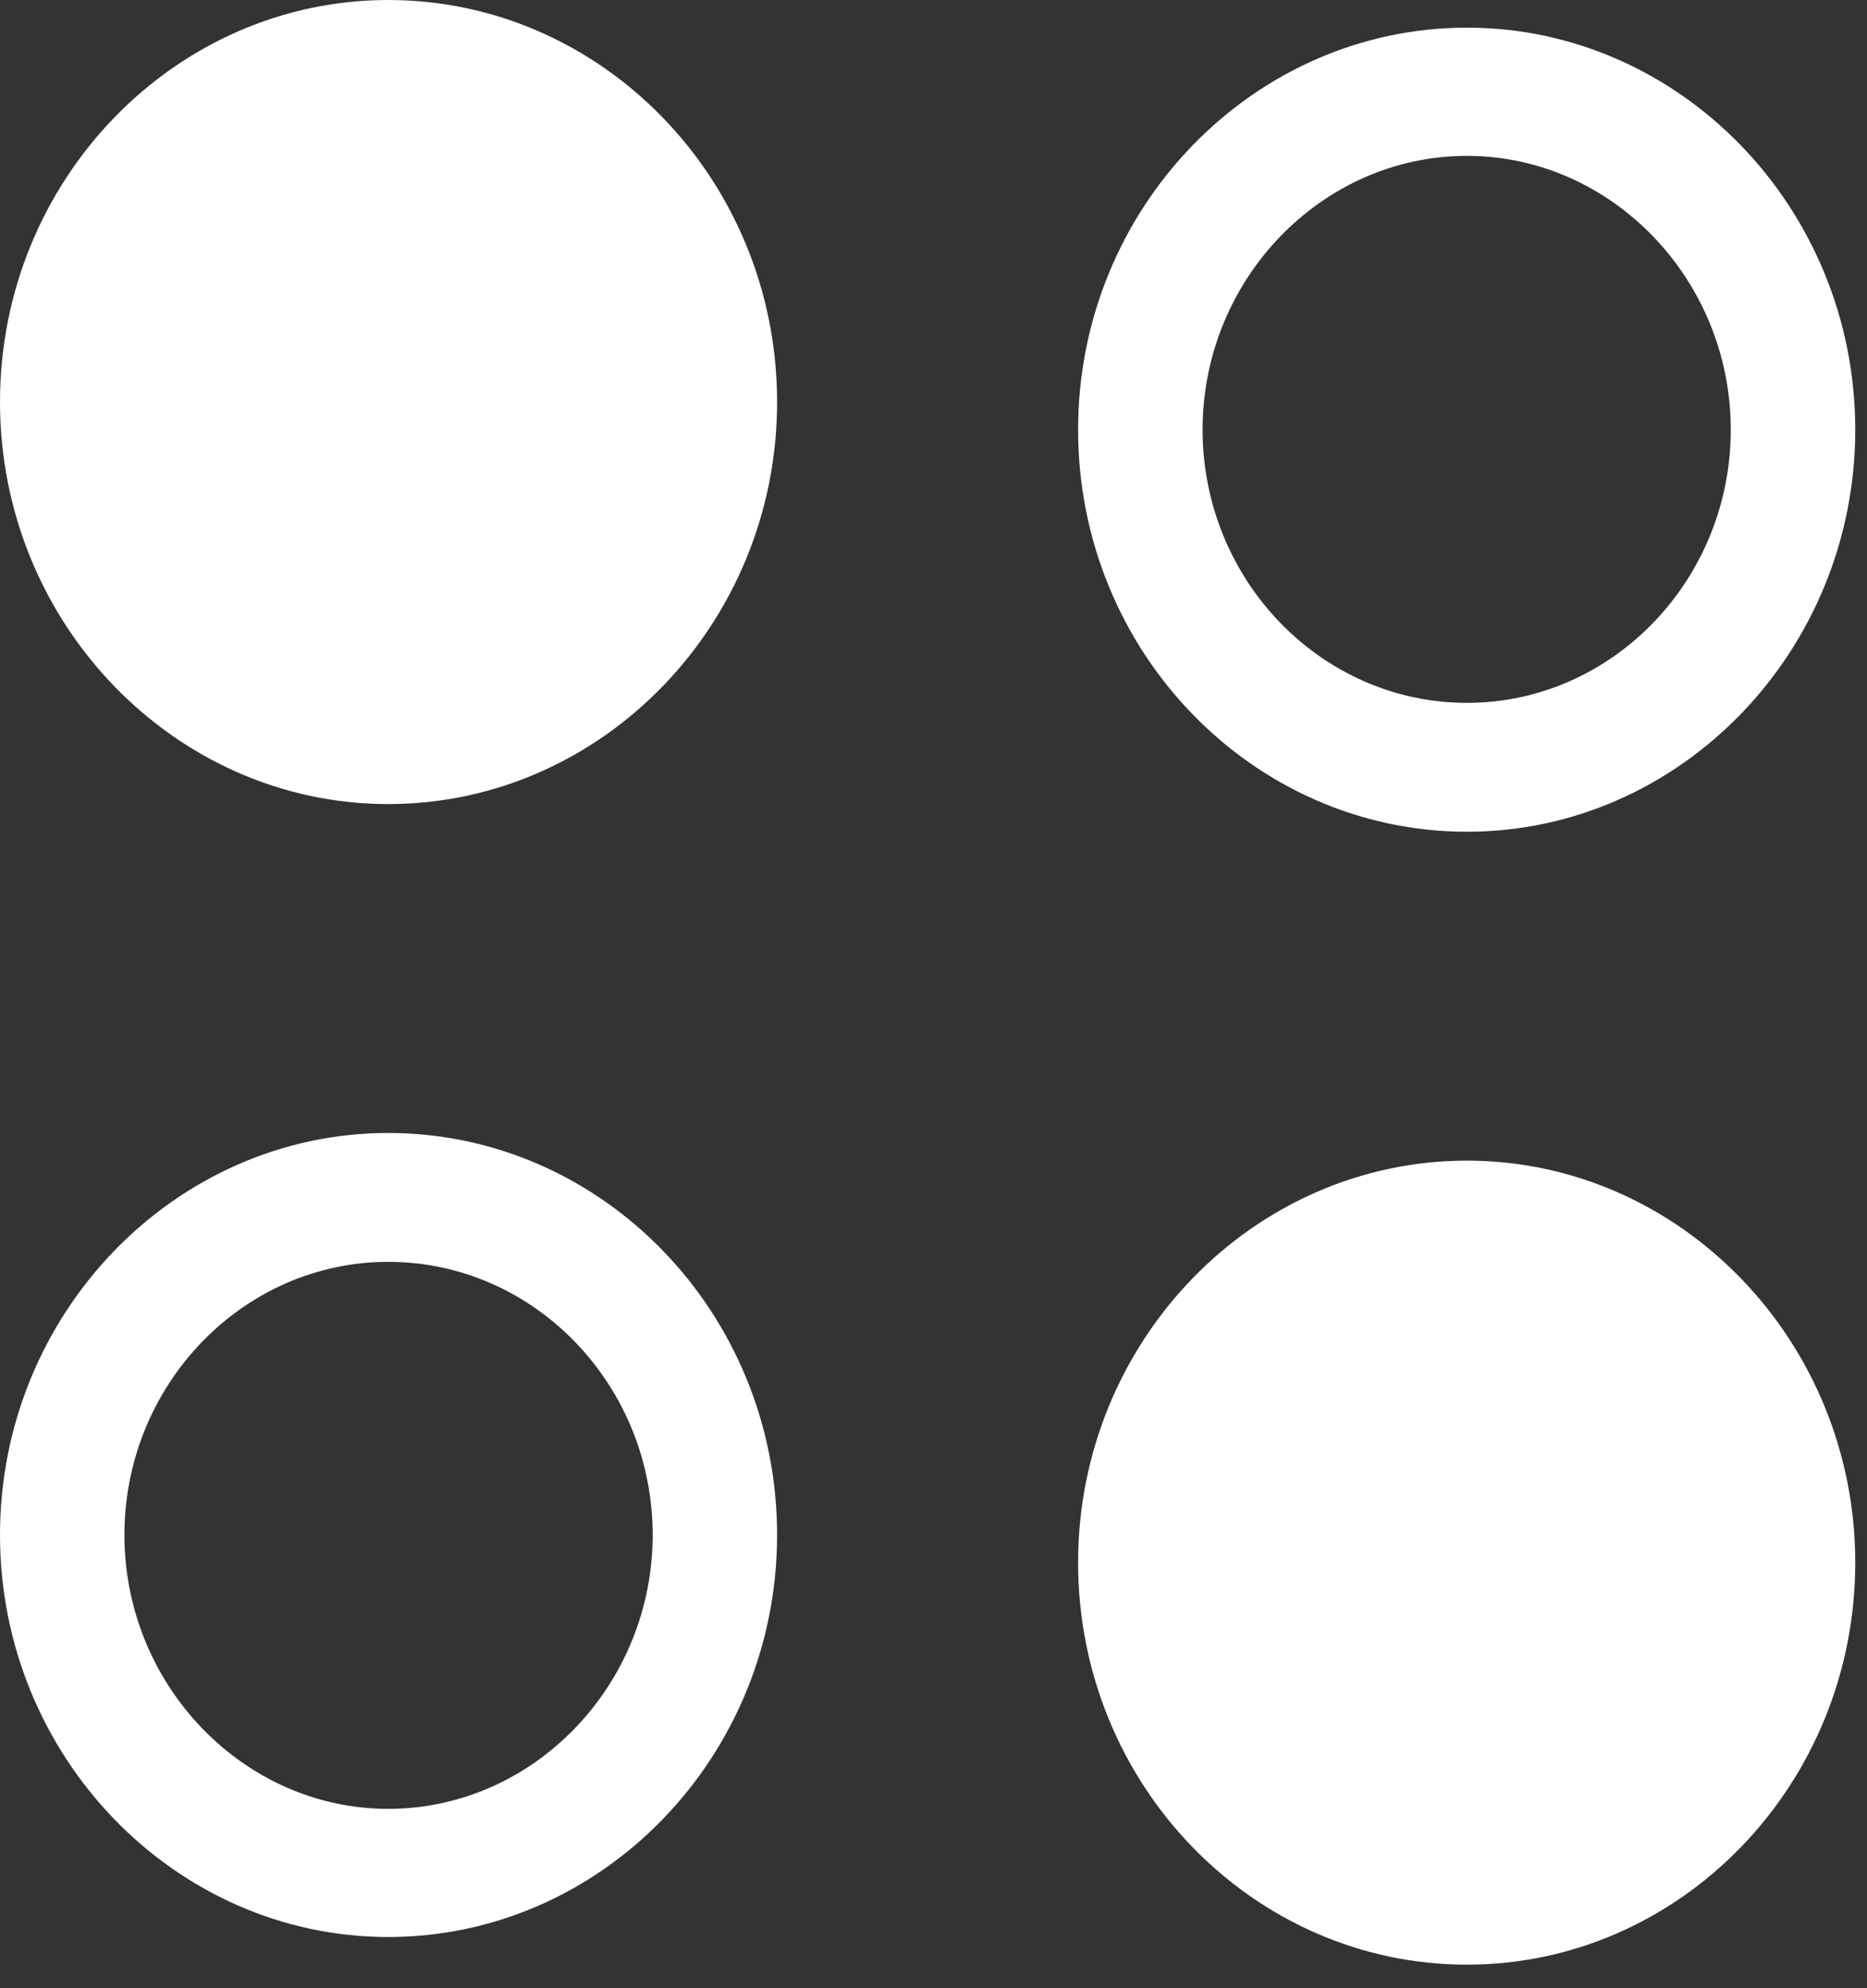 <svg width="31" height="33" viewBox="0 0 31 33" fill="none" xmlns="http://www.w3.org/2000/svg">
<rect x="0" y="0" width="31" height="33" fill="#333333" stroke="none"/>
<path d="M12.903 25.477C12.903 29.154 9.998 32.15 6.446 32.15C2.906 32.15 0 29.154 0 25.477C0 21.801 2.906 18.805 6.446 18.805C9.998 18.805 12.903 21.79 12.903 25.477ZM10.837 25.477C10.837 22.982 8.868 20.944 6.446 20.944C4.036 20.944 2.066 22.982 2.066 25.477C2.066 27.973 4.046 30.023 6.446 30.023C8.857 30.023 10.837 27.973 10.837 25.477Z" fill="white"/>
<path d="M6.446 13.346C9.998 13.346 12.903 10.349 12.903 6.673C12.903 2.986 9.998 0 6.446 0C2.906 0 0 2.986 0 6.673C0 10.349 2.906 13.346 6.446 13.346Z" fill="white"/>
<path d="M17.901 25.936C17.901 22.26 20.807 19.264 24.358 19.264C27.899 19.264 30.805 22.26 30.805 25.936C30.805 29.624 27.899 32.609 24.358 32.609C20.807 32.609 17.901 29.624 17.901 25.936Z" fill="white"/>
<path fill-rule="evenodd" clip-rule="evenodd" d="M17.901 7.132C17.901 3.456 20.807 0.459 24.358 0.459C27.899 0.459 30.805 3.456 30.805 7.132C30.805 10.808 27.899 13.805 24.358 13.805C20.807 13.805 17.901 10.819 17.901 7.132ZM24.358 11.666C21.937 11.666 19.968 9.627 19.968 7.132C19.968 4.636 21.948 2.587 24.358 2.587C26.758 2.587 28.738 4.636 28.738 7.132C28.738 9.627 26.769 11.666 24.358 11.666Z" fill="white"/>
</svg>
